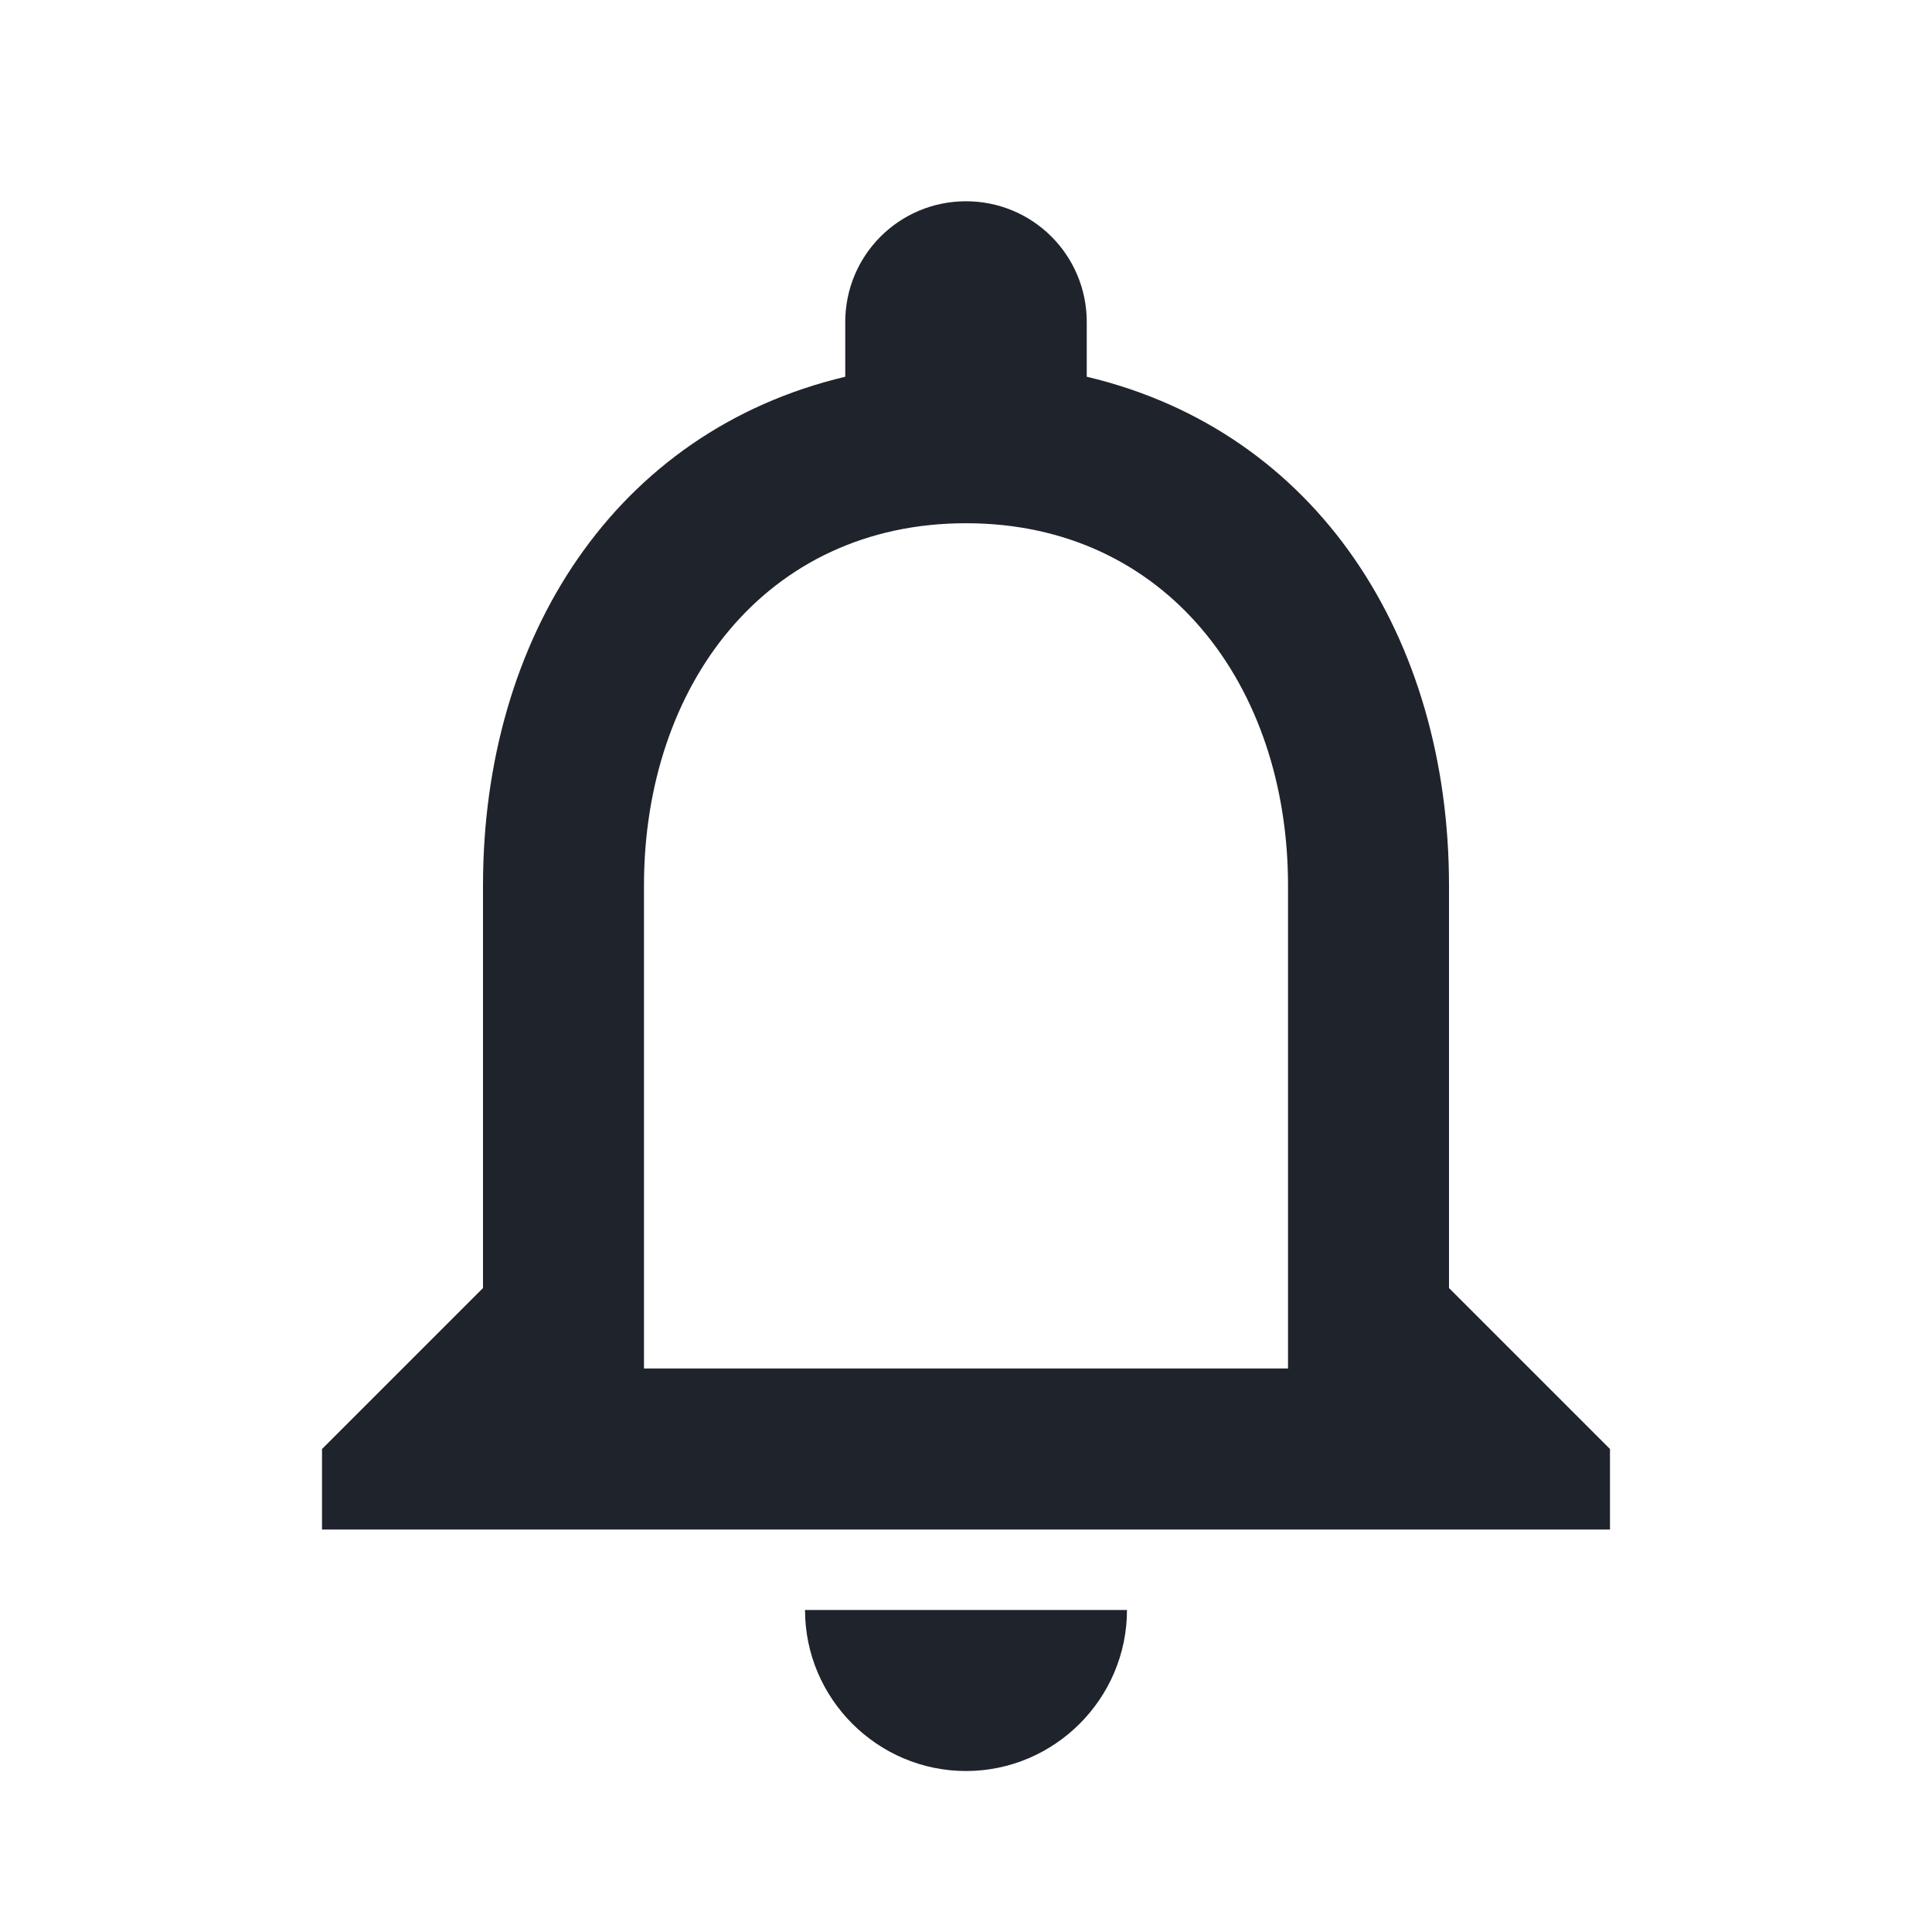<svg width="34" height="34" viewBox="0 0 34 34" fill="none" xmlns="http://www.w3.org/2000/svg">
<path d="M17 31.167C18.558 31.167 19.833 29.892 19.833 28.333H14.167C14.167 29.892 15.442 31.167 17 31.167ZM25.5 22.667V15.583C25.5 11.234 23.191 7.593 19.125 6.63V5.667C19.125 4.491 18.176 3.542 17 3.542C15.824 3.542 14.875 4.491 14.875 5.667V6.63C10.823 7.593 8.5 11.22 8.5 15.583V22.667L5.667 25.5V26.917H28.333V25.5L25.5 22.667ZM22.667 24.083H11.333V15.583C11.333 12.07 13.473 9.208 17 9.208C20.527 9.208 22.667 12.07 22.667 15.583V24.083Z" fill="#1F232C"/>
</svg>
